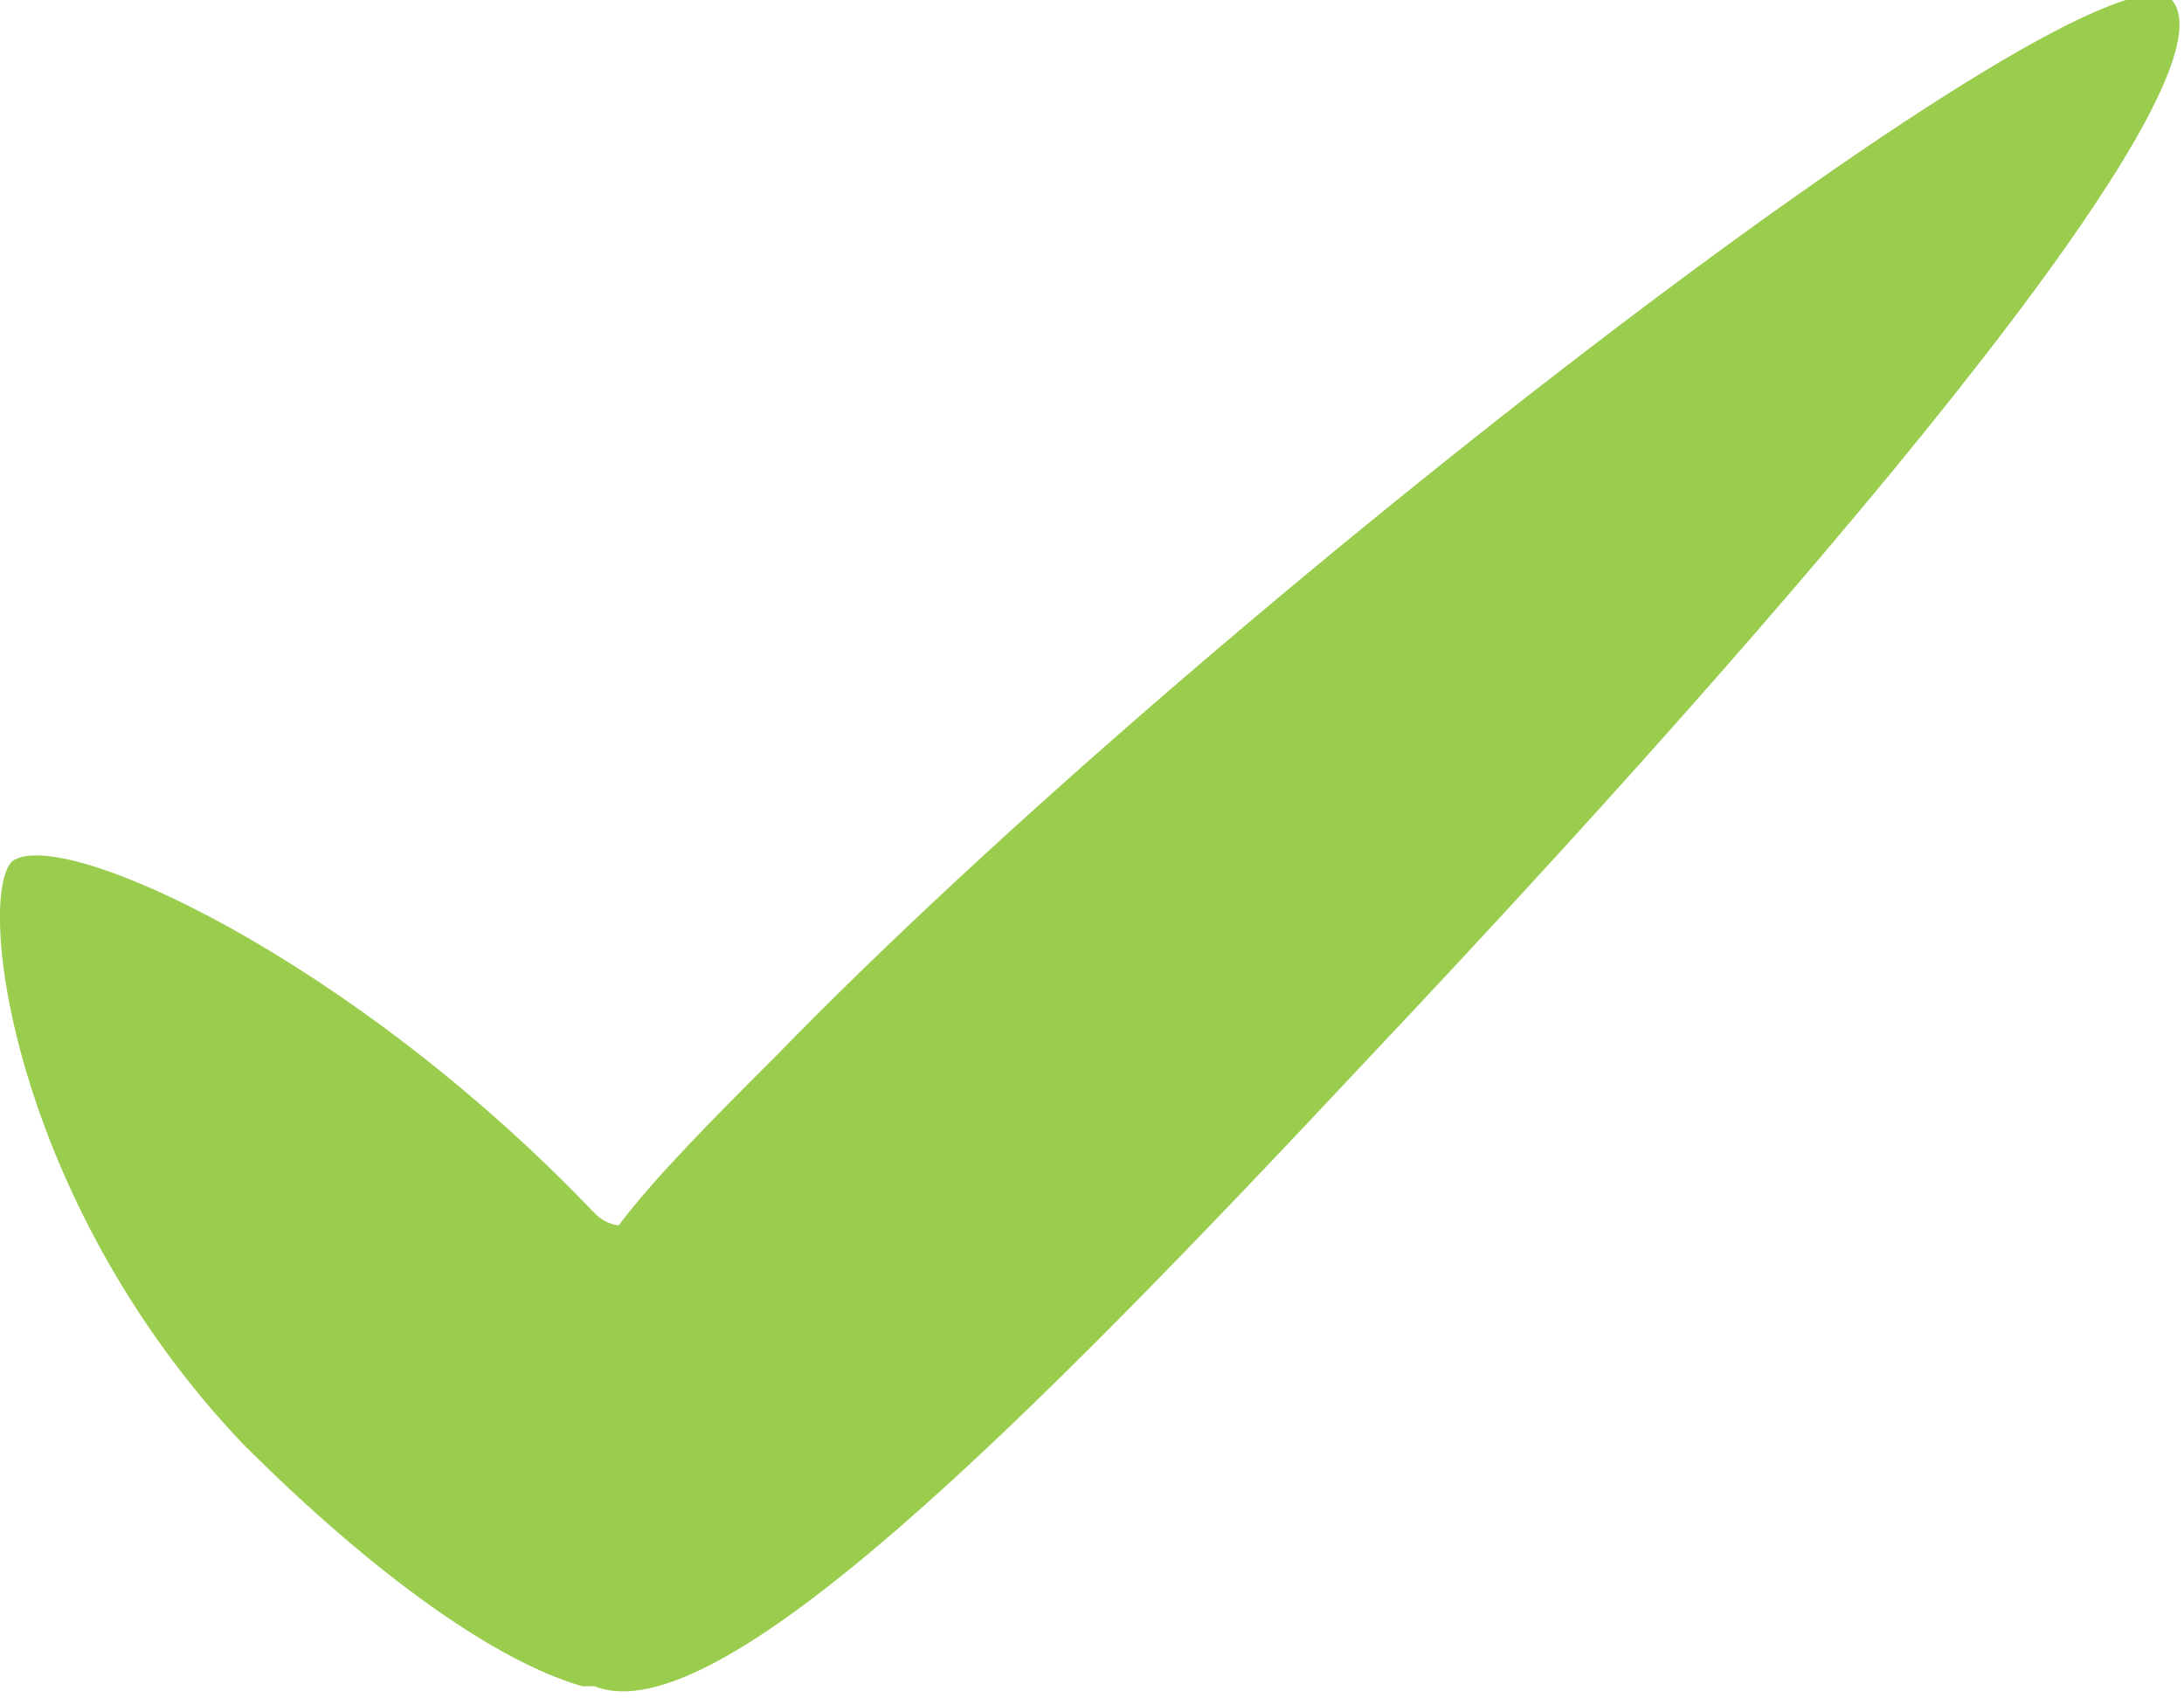 <?xml version="1.0" encoding="utf-8"?>
<!-- Generator: Adobe Illustrator 21.0.0, SVG Export Plug-In . SVG Version: 6.00 Build 0)  -->
<svg version="1.1" id="Слой_1" xmlns="http://www.w3.org/2000/svg" xmlns:xlink="http://www.w3.org/1999/xlink" x="0px" y="0px"
	 viewBox="0 0 18 14" style="enable-background:new 0 0 18 14;" xml:space="preserve">
<style type="text/css">
	.st0{fill:#9ACC4E;}
</style>
<path class="st0" d="M17.9,0c-0.6-0.6-7.9,5-11.5,8.7c-0.5,0.5-1,1-1.3,1.4C5.1,10.1,5,10.1,4.9,10C2.9,7.9,0.5,6.8,0.1,7.1
	c-0.3,0.3,0,2.8,1.9,4.8c1.1,1.1,2.1,1.8,2.8,2c0,0,0,0,0,0c0,0,0,0,0,0c0,0,0,0,0.1,0c0,0,0,0,0,0c1,0.4,3.5-2.1,6.4-5.2
	C14.7,5.1,18.5,0.7,17.9,0z"/>
</svg>
